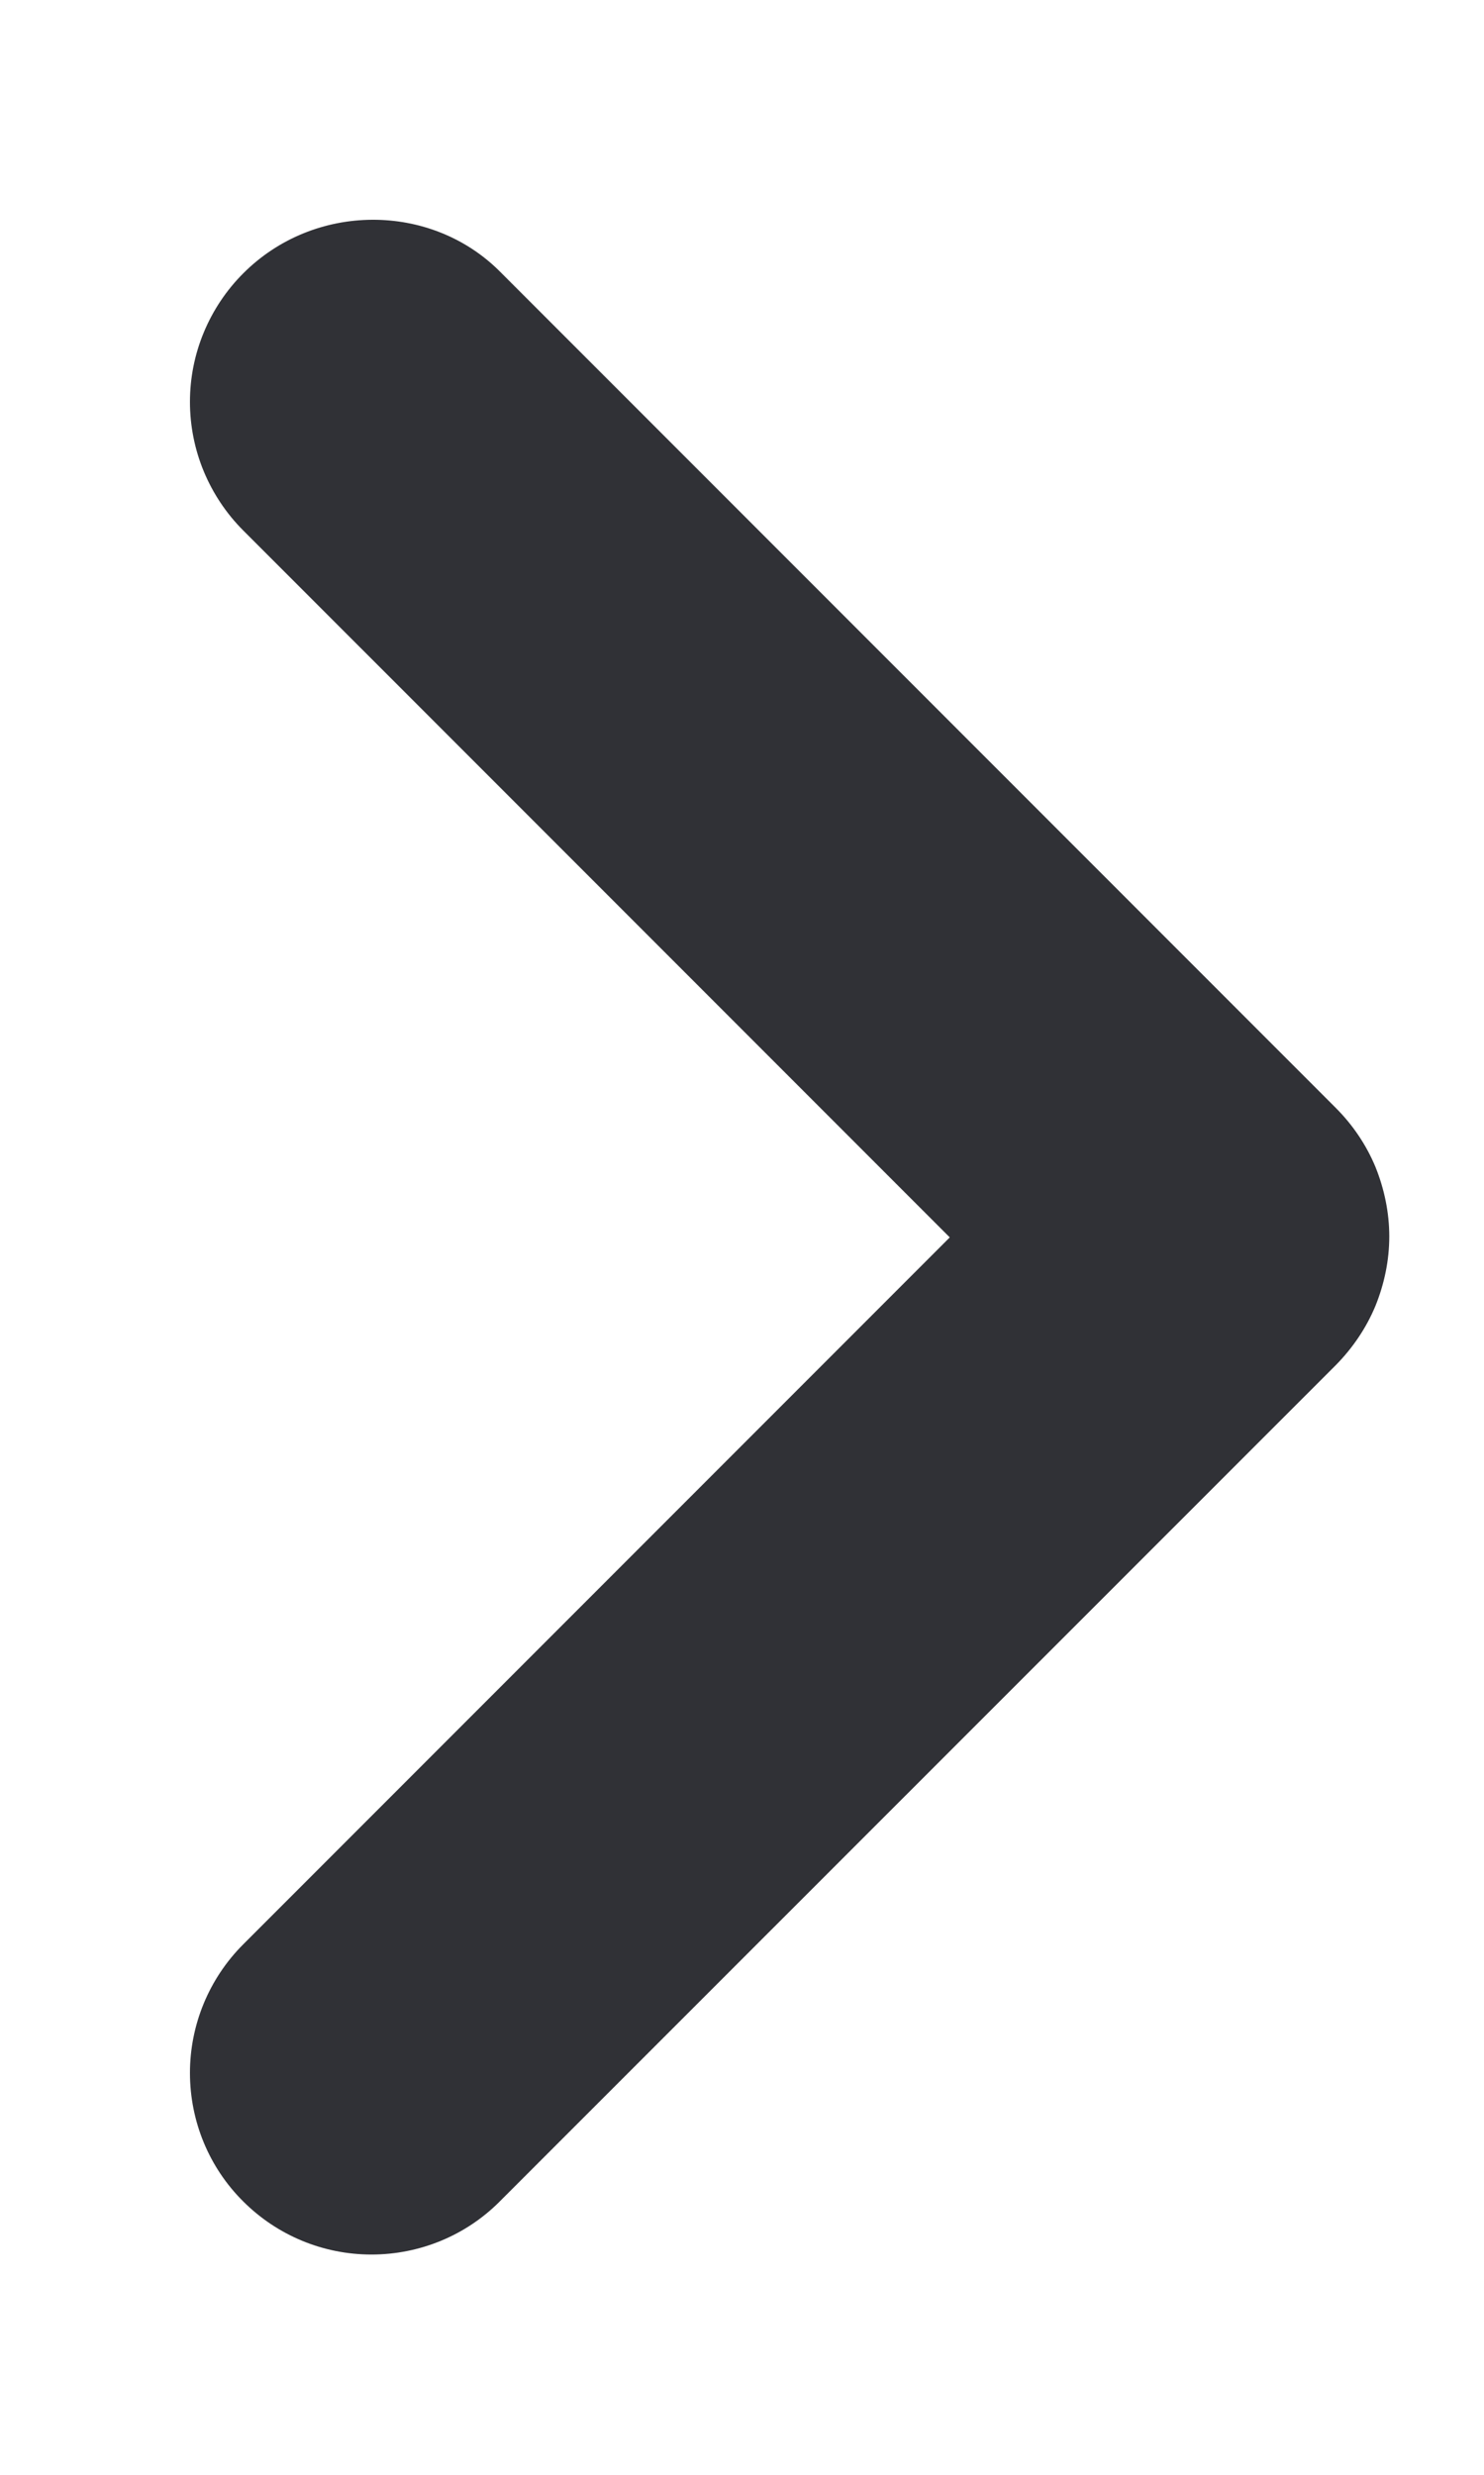 <svg width="6" height="10" viewBox="0 0 6 10" fill="none" xmlns="http://www.w3.org/2000/svg">
<path d="M0.983 1.105C0.915 1.173 0.861 1.254 0.824 1.343C0.787 1.432 0.768 1.527 0.768 1.624C0.768 1.72 0.787 1.816 0.824 1.905C0.861 1.994 0.915 2.075 0.983 2.143L3.84 5L0.983 7.857C0.845 7.995 0.768 8.182 0.768 8.376C0.768 8.571 0.845 8.758 0.983 8.895C1.121 9.033 1.307 9.11 1.502 9.11C1.697 9.11 1.884 9.033 2.021 8.895L5.401 5.516C5.469 5.447 5.524 5.366 5.561 5.277C5.597 5.188 5.617 5.093 5.617 4.996C5.617 4.9 5.597 4.804 5.561 4.715C5.524 4.626 5.469 4.545 5.401 4.477L2.021 1.097C1.741 0.817 1.27 0.817 0.983 1.105Z" fill="#303136"/>
</svg>
